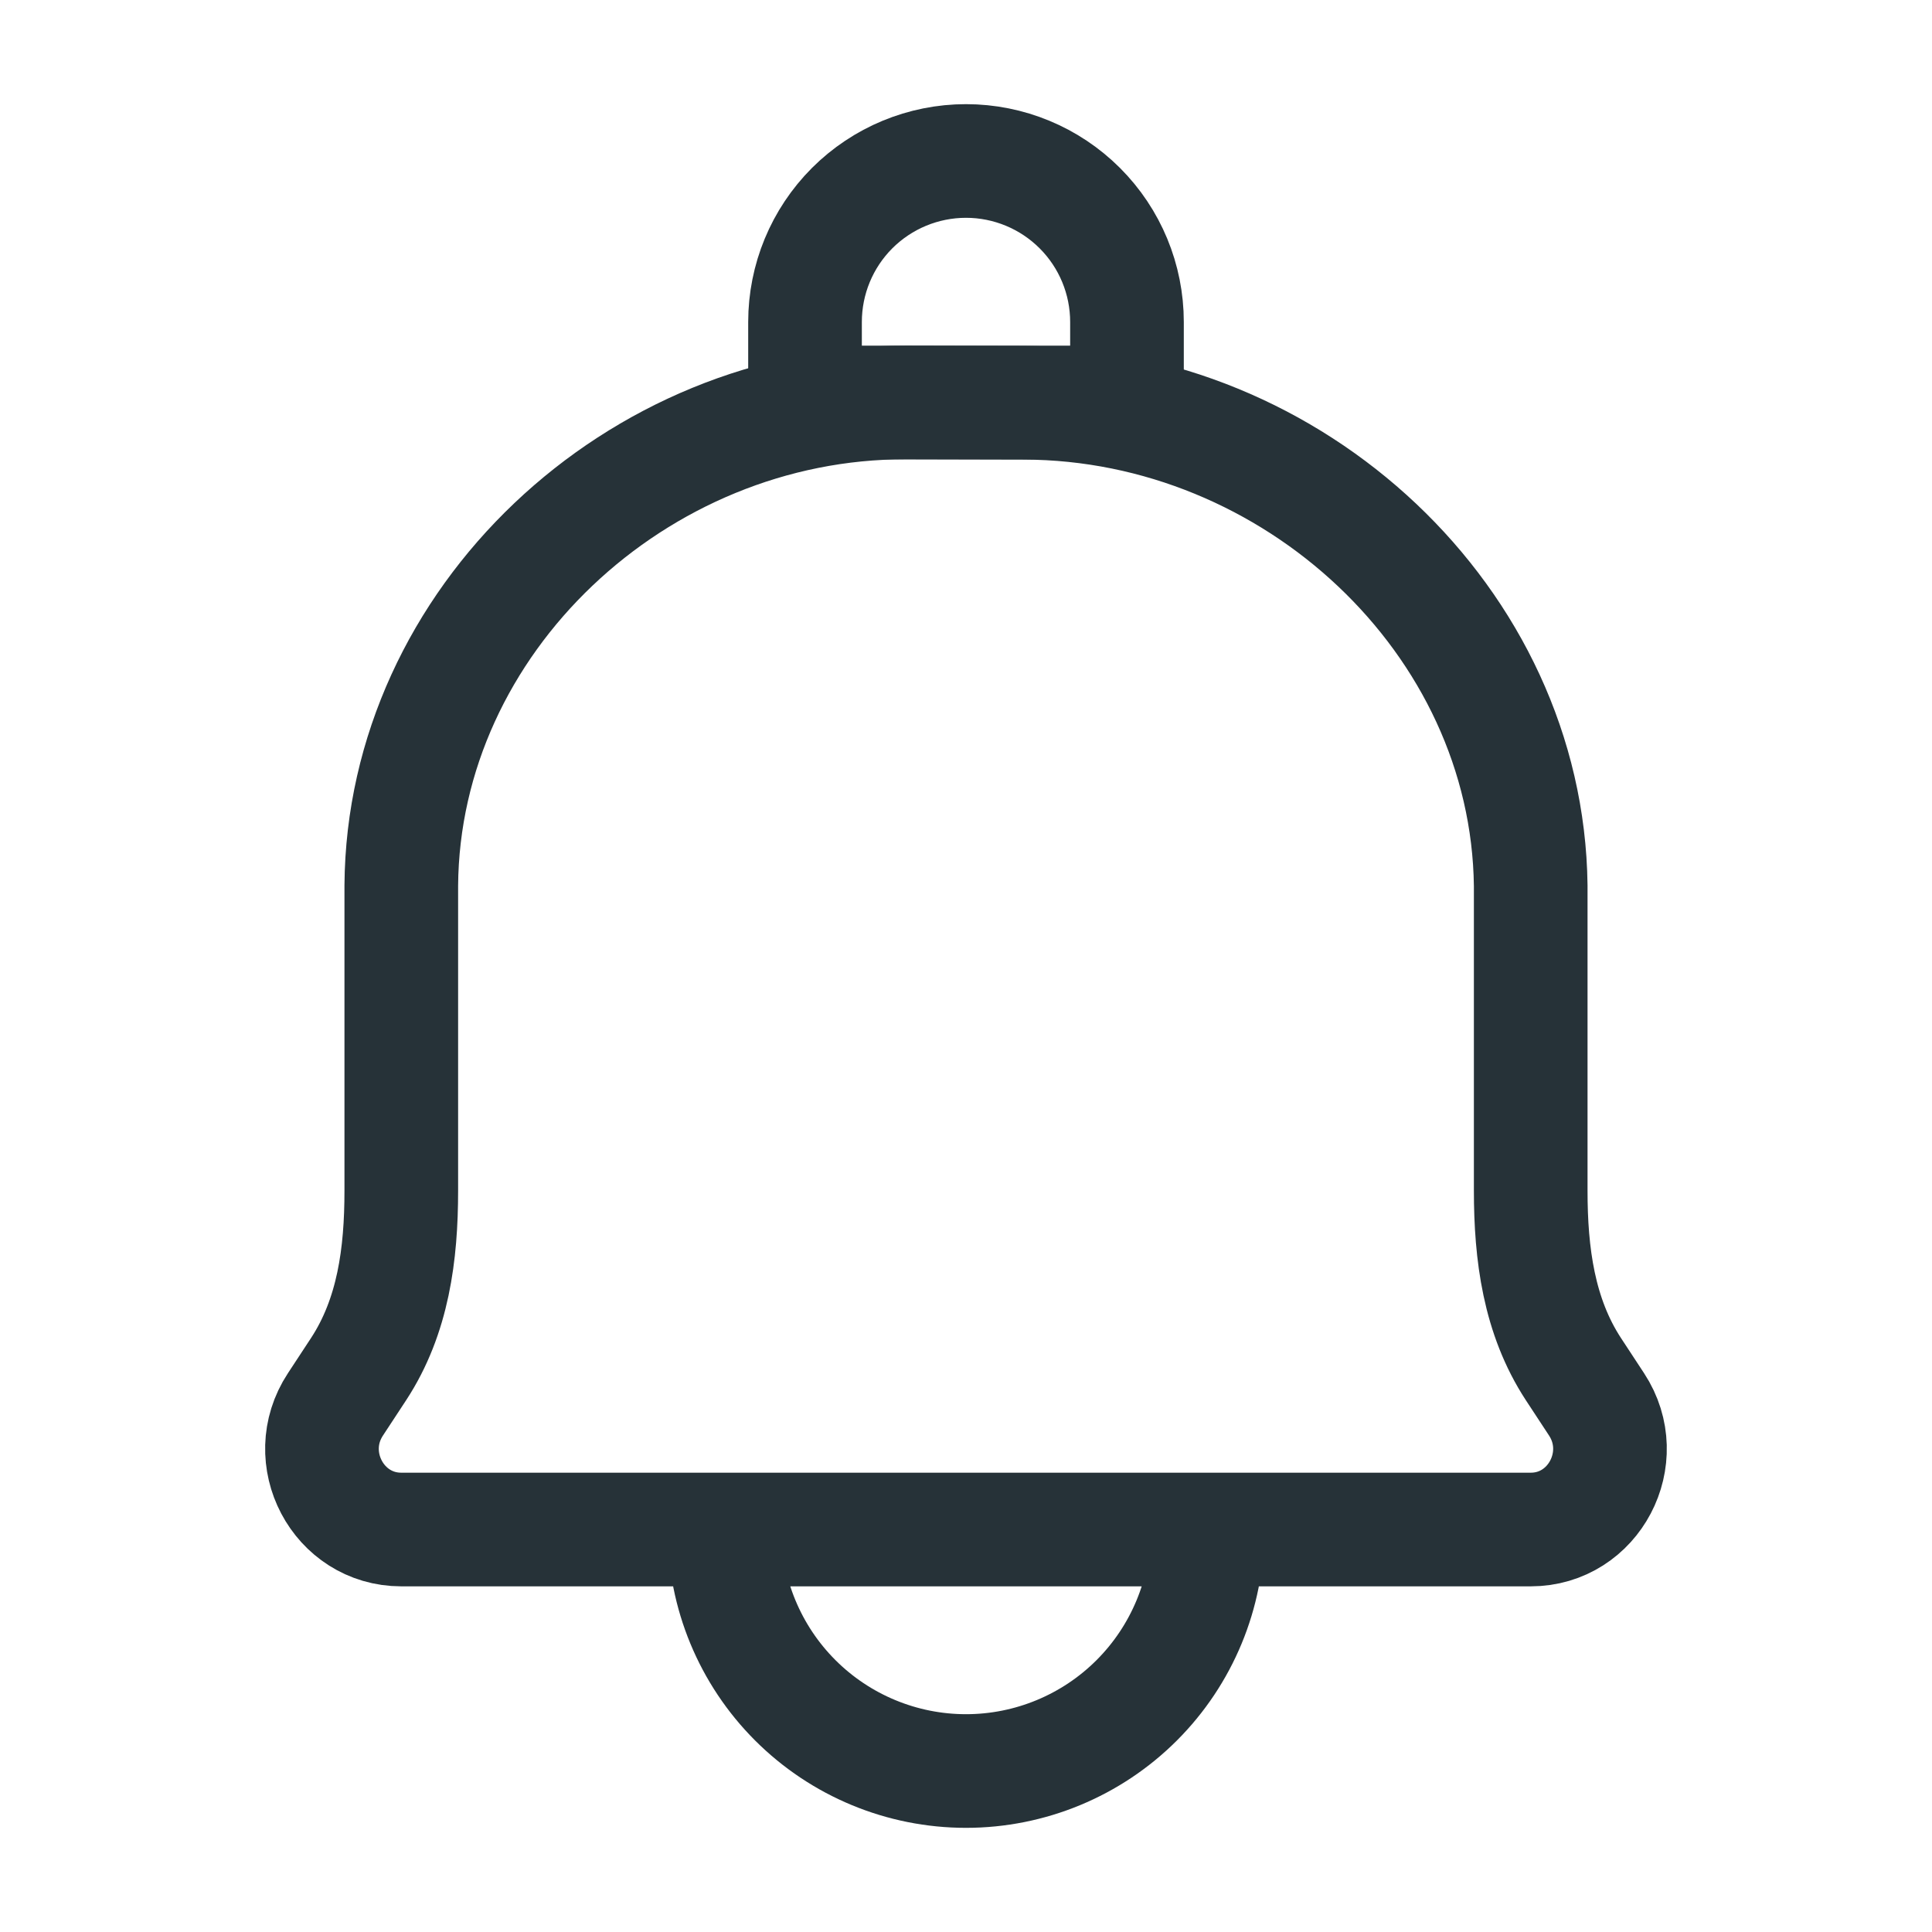 <svg width="34" height="34" viewBox="0 0 34 34" fill="none" xmlns="http://www.w3.org/2000/svg">
<g id="akar-icons:bell">
<g id="Group">
<path id="Vector" d="M21.25 26.917C21.25 28.044 20.802 29.125 20.005 29.922C19.208 30.719 18.127 31.167 17 31.167C15.873 31.167 14.792 30.719 13.995 29.922C13.198 29.125 12.75 28.044 12.75 26.917M18.021 7.088L15.945 7.083C11.207 7.072 7.095 10.921 7.062 15.583V20.953C7.062 22.072 6.92 23.164 6.31 24.095L5.903 24.715C5.284 25.656 5.95 26.917 7.062 26.917H26.938C28.05 26.917 28.714 25.656 28.097 24.715L27.69 24.095C27.081 23.164 26.938 22.07 26.938 20.951V15.585C26.881 10.921 22.759 7.099 18.021 7.088V7.088Z" stroke="#263238" stroke-width="2" stroke-linecap="round" stroke-linejoin="round"/>
<path id="Vector_2" d="M17 2.833C17.751 2.833 18.472 3.132 19.003 3.663C19.535 4.195 19.833 4.915 19.833 5.667V7.083H14.167V5.667C14.167 4.915 14.465 4.195 14.996 3.663C15.528 3.132 16.248 2.833 17 2.833Z" stroke="#263238" stroke-width="2" stroke-linecap="round" stroke-linejoin="round"/>
</g>
</g>
</svg>
